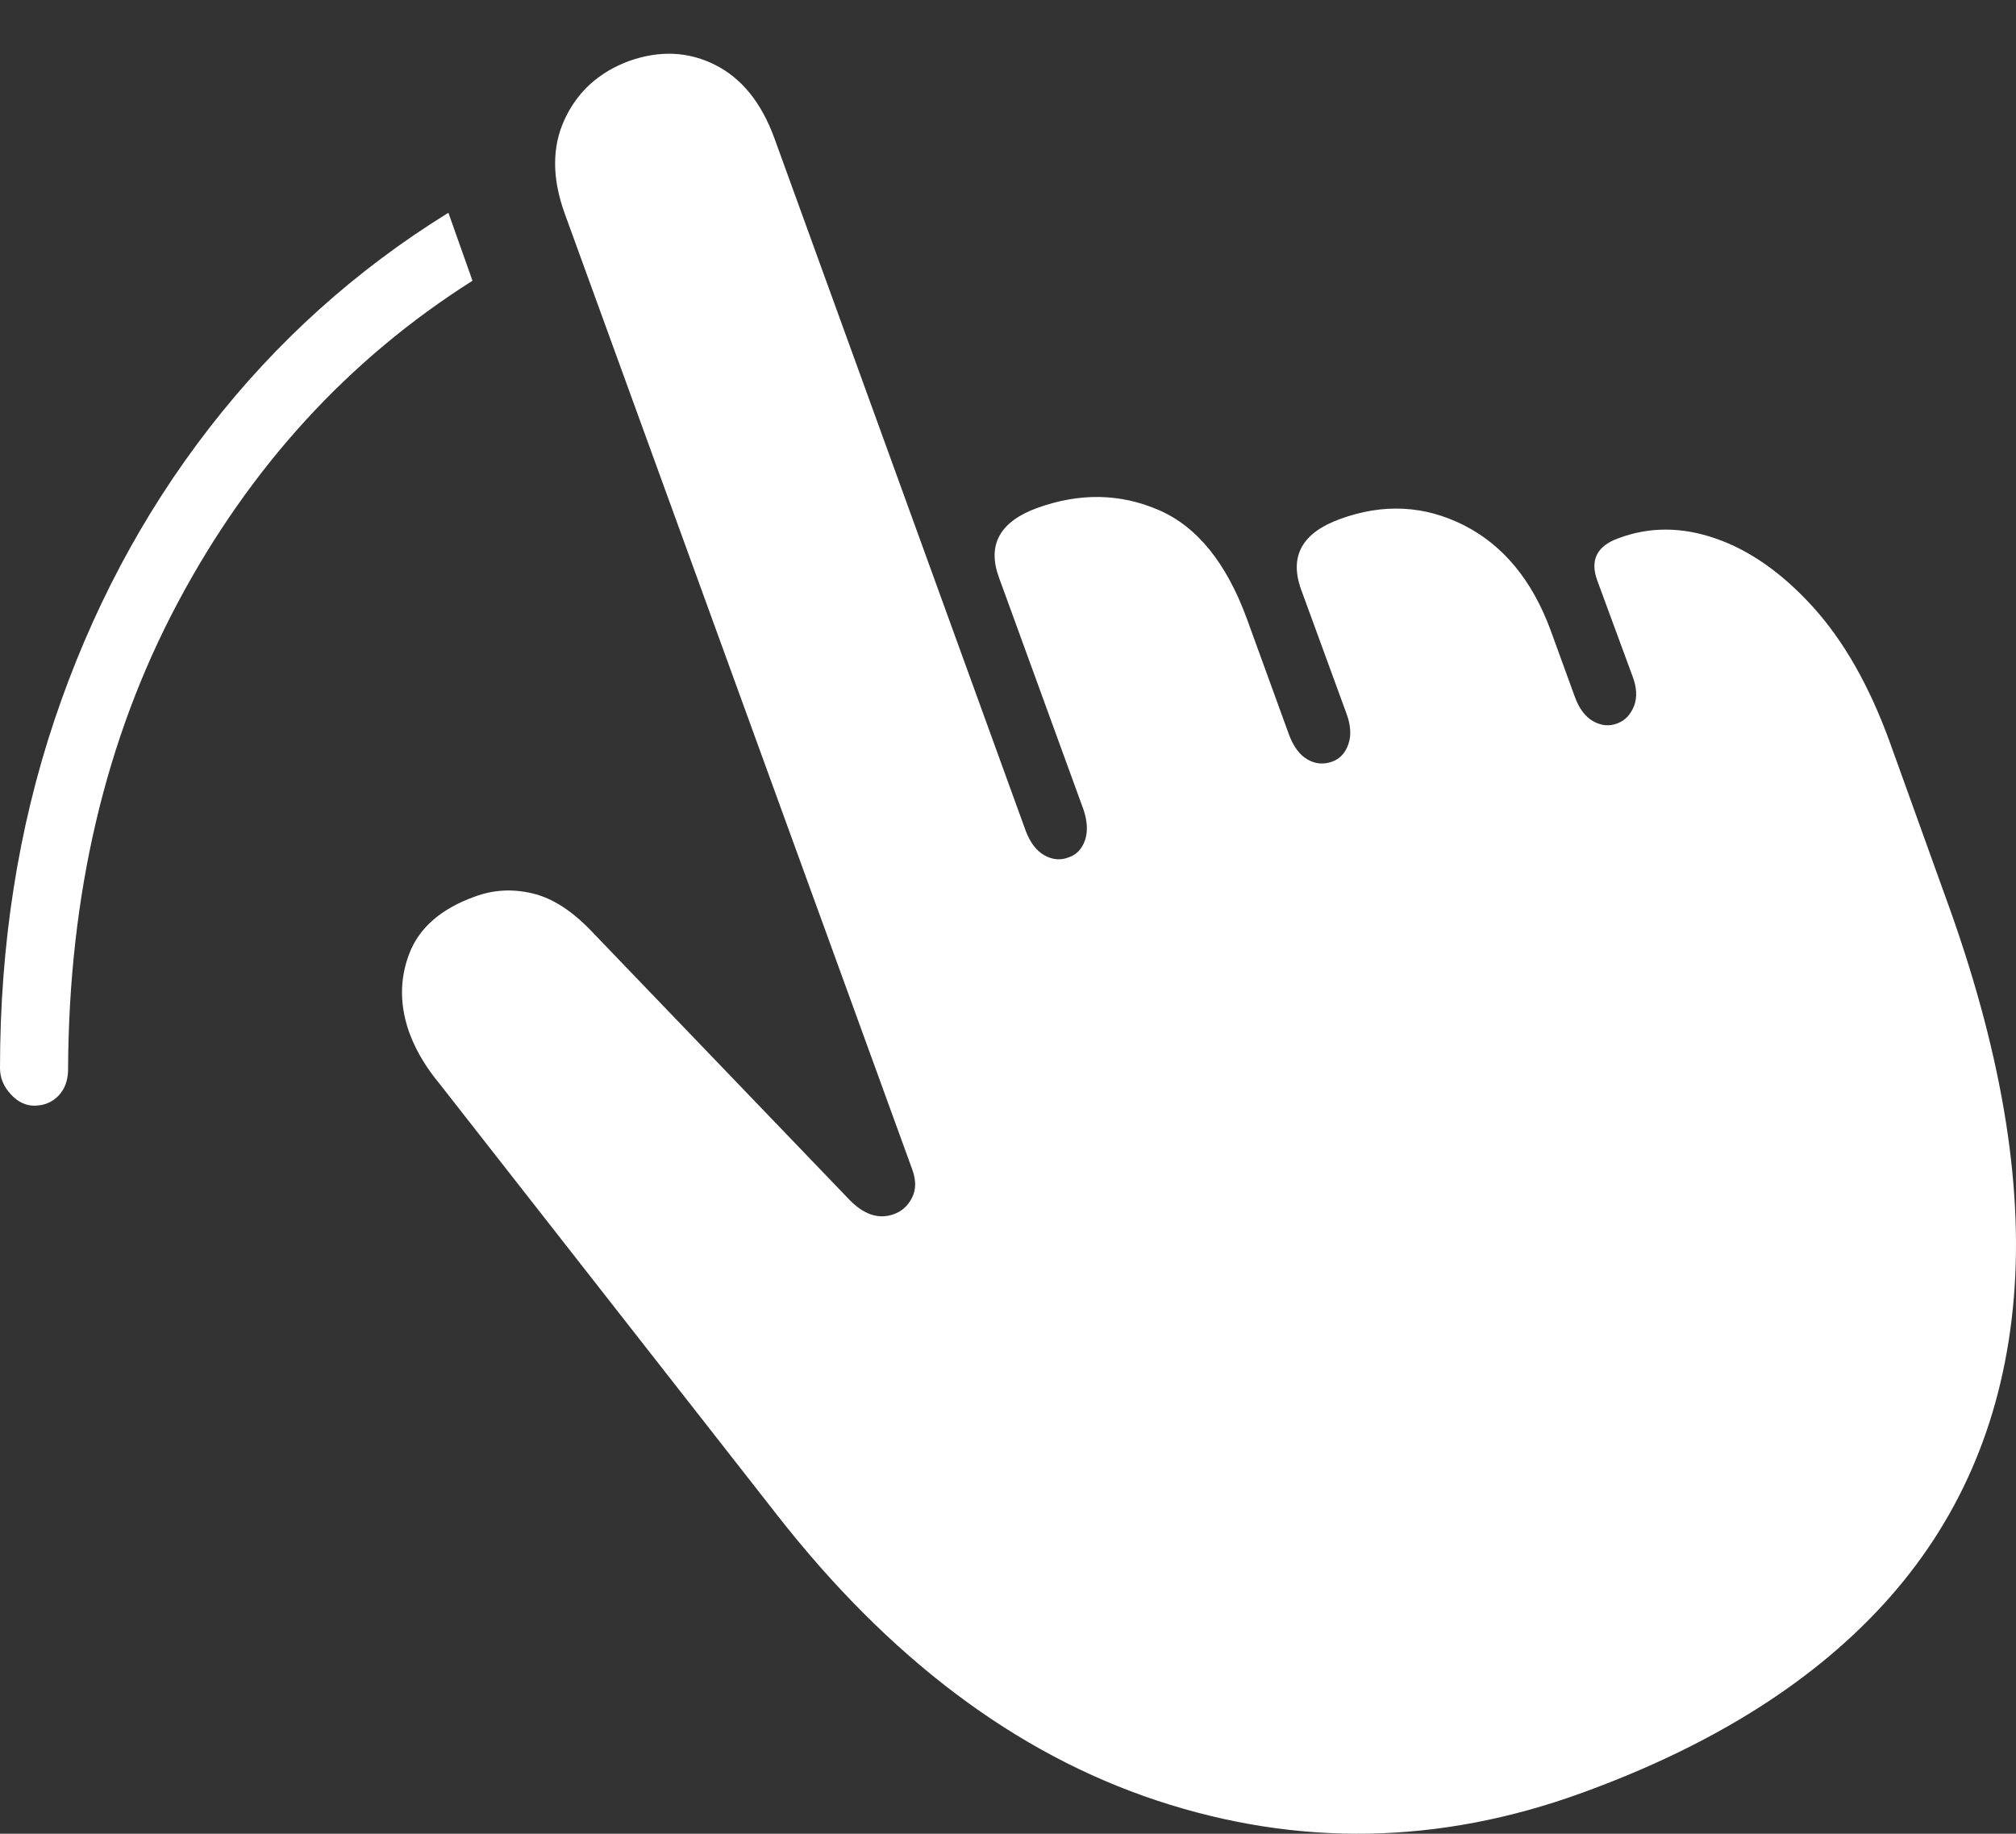 <?xml version="1.0" encoding="UTF-8"?>
<!--Generator: Apple Native CoreSVG 175-->
<!DOCTYPE svg
PUBLIC "-//W3C//DTD SVG 1.1//EN"
       "http://www.w3.org/Graphics/SVG/1.1/DTD/svg11.dtd">
<svg version="1.1" xmlns="http://www.w3.org/2000/svg" xmlns:xlink="http://www.w3.org/1999/xlink" width="19.162" height="17.427">
 <rect width="100%" height="100%" fill="#333333" stroke="none"/>
 <g>
  <rect height="17.427" opacity="0" width="19.162" x="0" y="0"/>
  <path d="M4.262 2.022Q2.946 2.835 1.991 4.065Q1.037 5.296 0.518 6.842Q0 8.389 0 10.152Q0 10.289 0.103 10.4Q0.205 10.511 0.332 10.508Q0.467 10.505 0.555 10.414Q0.644 10.322 0.647 10.171Q0.656 7.671 1.689 5.729Q2.722 3.788 4.491 2.668ZM15.036 17.039Q16.929 16.352 17.965 15.177Q19 14.002 19.141 12.338Q19.281 10.675 18.486 8.508L17.957 7.038Q17.668 6.249 17.232 5.768Q16.796 5.288 16.311 5.119Q15.827 4.95 15.387 5.114Q15.075 5.224 15.182 5.517L15.514 6.418Q15.58 6.586 15.531 6.71Q15.482 6.834 15.373 6.875Q15.26 6.919 15.144 6.855Q15.028 6.79 14.966 6.615L14.738 5.988Q14.474 5.275 13.913 4.991Q13.351 4.708 12.736 4.933Q12.199 5.128 12.365 5.597L12.798 6.781Q12.86 6.949 12.816 7.073Q12.773 7.198 12.663 7.238Q12.541 7.282 12.43 7.219Q12.318 7.156 12.253 6.985L11.852 5.882Q11.559 5.081 11.011 4.846Q10.463 4.61 9.86 4.827Q9.323 5.023 9.496 5.491L10.3 7.698Q10.355 7.866 10.312 7.988Q10.268 8.111 10.158 8.148Q10.043 8.193 9.928 8.129Q9.814 8.066 9.749 7.895L7.36 1.312Q7.174 0.804 6.794 0.615Q6.413 0.425 5.976 0.581Q5.55 0.74 5.367 1.134Q5.184 1.528 5.37 2.036L8.673 11.12Q8.727 11.271 8.667 11.386Q8.607 11.502 8.49 11.541Q8.274 11.615 8.064 11.392L5.631 8.859Q5.348 8.559 5.063 8.491Q4.779 8.423 4.516 8.52Q4.033 8.693 3.891 9.061Q3.749 9.429 3.895 9.827Q3.947 9.962 4.017 10.075Q4.086 10.189 4.179 10.301L7.383 14.394Q8.987 16.447 10.997 17.112Q13.007 17.777 15.036 17.039Z" fill="#ffffff"/>
 </g>
</svg>
